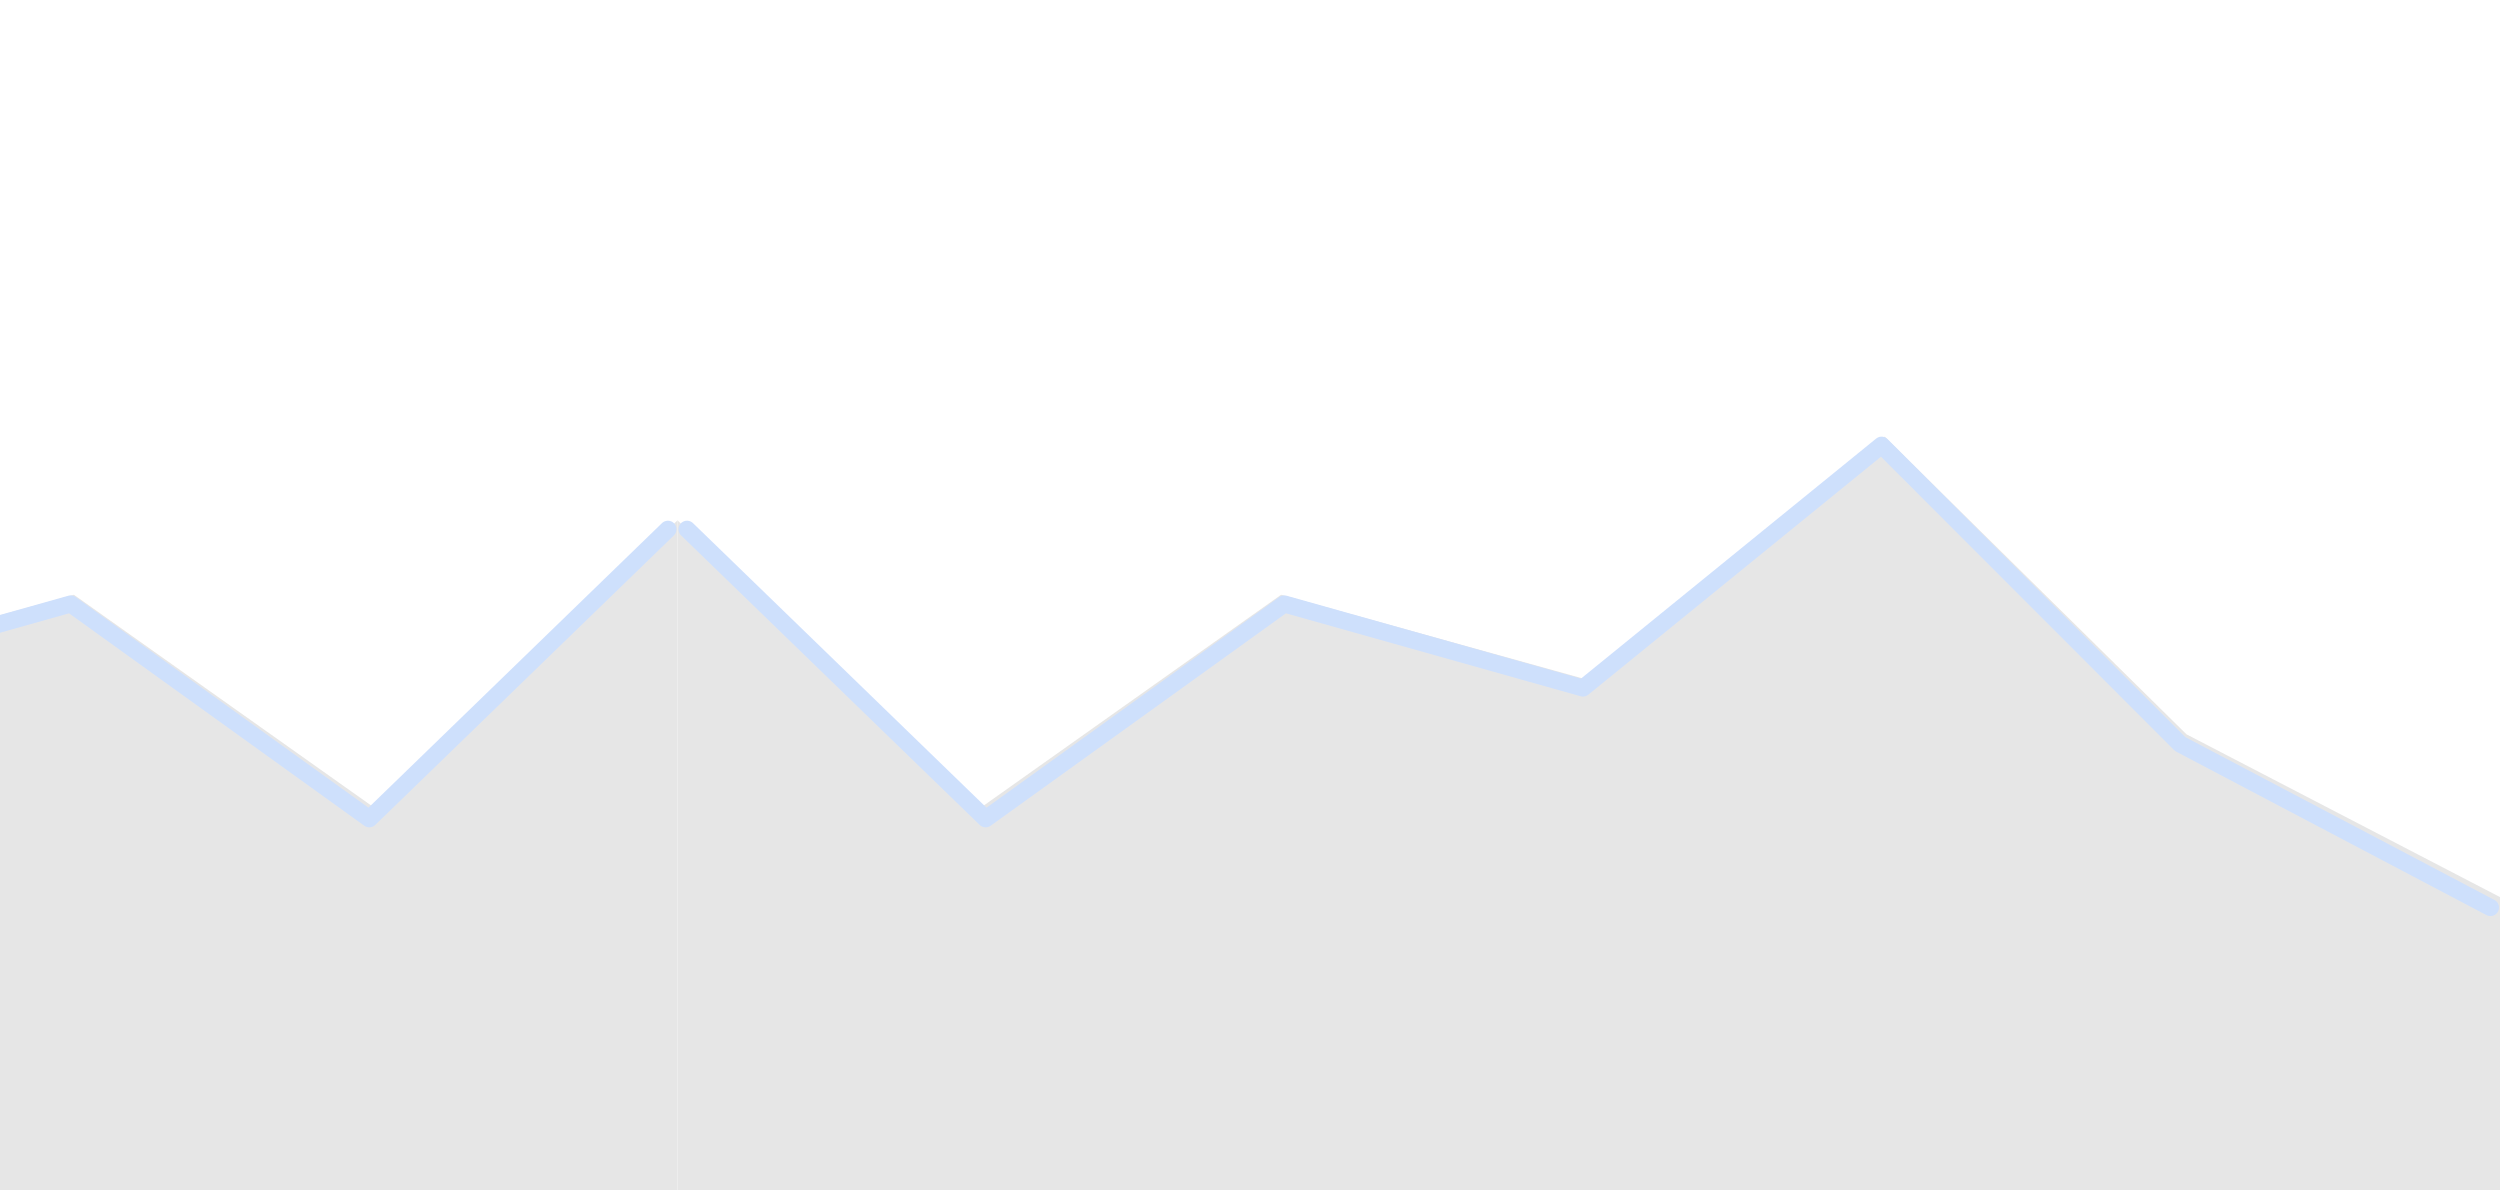 <?xml version="1.0" encoding="UTF-8"?>
<svg width="292px" height="139px" viewBox="0 0 292 139" version="1.1" xmlns="http://www.w3.org/2000/svg" xmlns:xlink="http://www.w3.org/1999/xlink">
    <title>graph-1</title>
    <defs>
        <polygon id="path-1" points="140.998 0 176.248 34.765 212.87 53.778 212.87 88 0 88 0 9.777 35.25 43.456 70.499 18.468 105.749 28.246"></polygon>
        <polygon id="path-3" points="140.998 0 176.248 34.765 212.87 53.778 212.87 88 0 88 0 9.777 35.25 43.456 70.499 18.468 105.749 28.246"></polygon>
    </defs>
    <g id="graph-1" stroke="none" stroke-width="1" fill="none" fill-rule="evenodd" opacity="0.249">
        <g id="Group-5-Copy" transform="translate(0, 7)">
            <g id="Group-5" transform="translate(-133.74, 44)">
                <g id="Group-6" transform="translate(212.87, 0)">
                    <g id="Group-3">
                        <mask id="mask-2" fill="white">
                            <use xlink:href="#path-1"></use>
                        </mask>
                        <use id="Clip-2" fill="#9B9B9B" opacity="0.784" xlink:href="#path-1"></use>
                        <polygon id="Fill-1" mask="url(#mask-2)" points="212.87 88 0 88 0 9.777 34.88 43.456 69.761 18.468 104.641 28.246 139.522 0 174.402 34.765 210.641 53.778"></polygon>
                    </g>
                    <polyline id="Stroke-4" stroke="#3A81F3" stroke-width="2" stroke-linecap="round" stroke-linejoin="round" points="1.115 10.818 35.995 44.636 70.875 19.544 105.756 29.363 140.636 1 175.515 35.909 211.756 55"></polyline>
                </g>
                <g id="Group-6" transform="translate(106.435, 44) scale(-1, 1) translate(-106.435, -44) ">
                    <g id="Group-3">
                        <mask id="mask-4" fill="white">
                            <use xlink:href="#path-3"></use>
                        </mask>
                        <use id="Clip-2" fill="#9B9B9B" opacity="0.784" xlink:href="#path-3"></use>
                        <polygon id="Fill-1" mask="url(#mask-4)" points="212.87 88 0 88 0 9.777 34.88 43.456 69.761 18.468 104.641 28.246 139.522 0 174.402 34.765 210.641 53.778"></polygon>
                    </g>
                    <polyline id="Stroke-4" stroke="#3A81F3" stroke-width="2" stroke-linecap="round" stroke-linejoin="round" points="1.115 10.818 35.995 44.636 70.875 19.544 105.756 29.363 140.636 1 175.515 35.909 211.756 55"></polyline>
                </g>
            </g>
        </g>
    </g>
</svg>